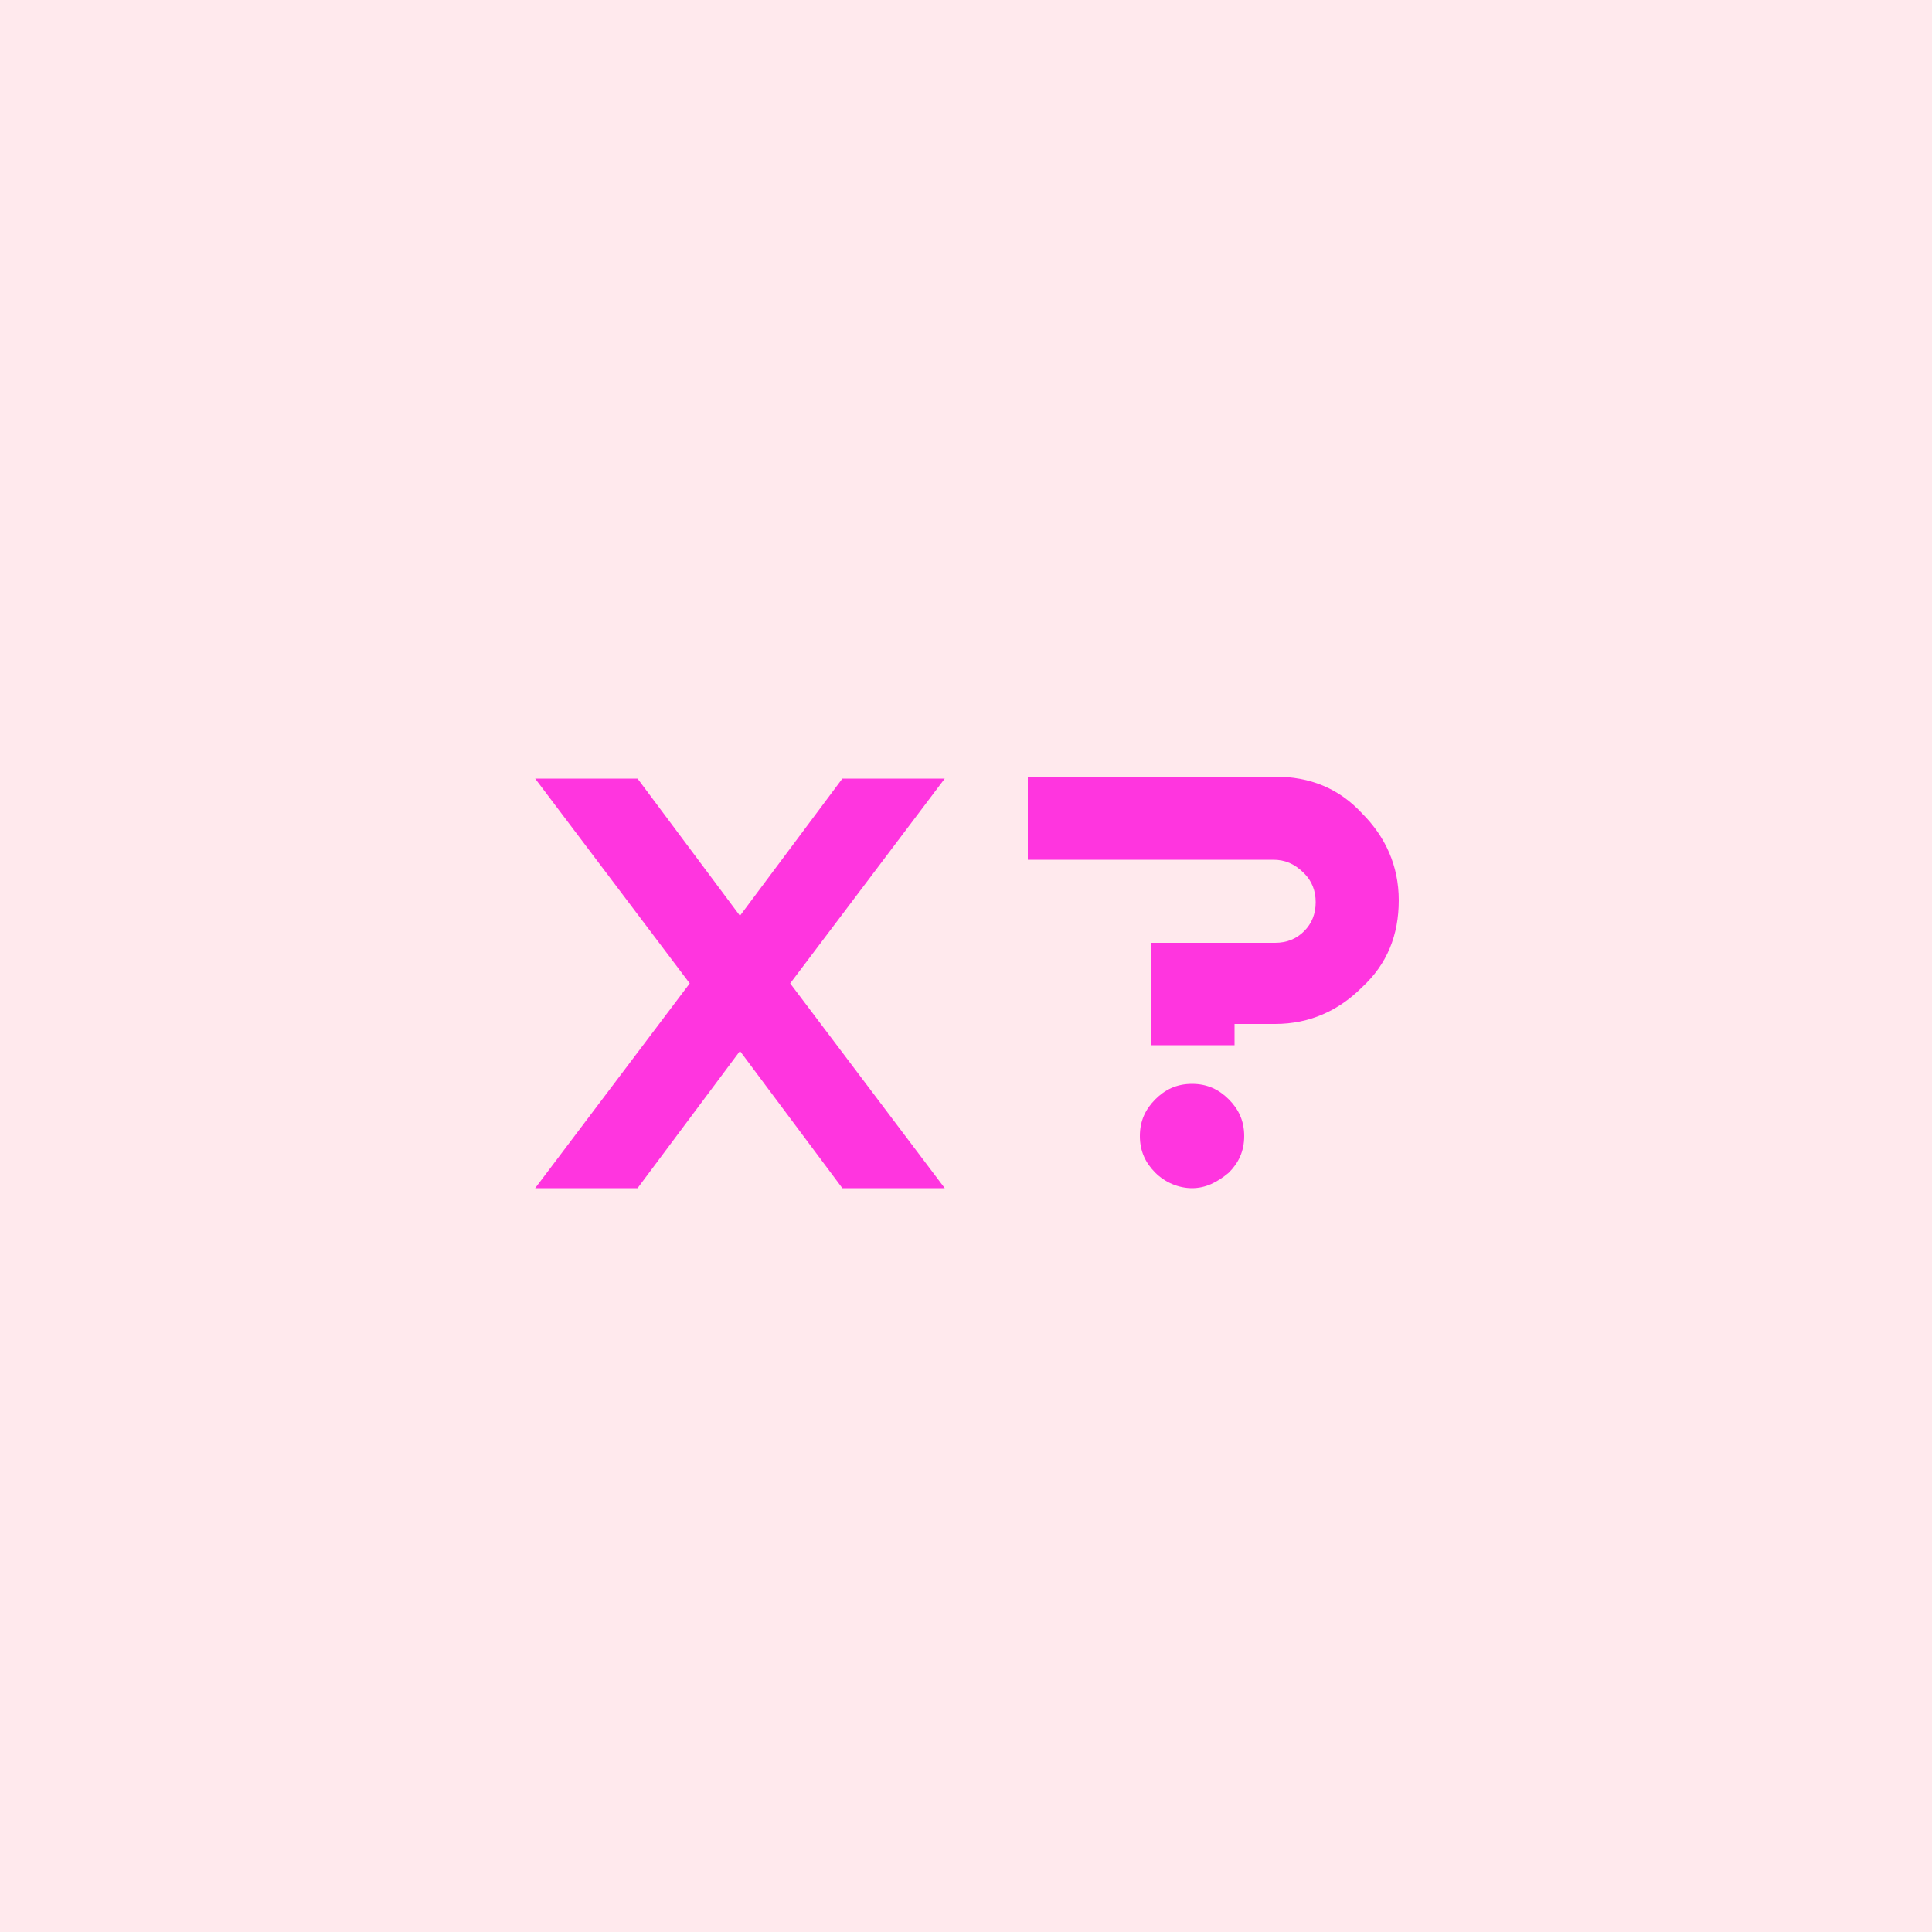 <?xml version="1.0" encoding="utf-8"?>
<!-- Generator: Adobe Illustrator 24.0.0, SVG Export Plug-In . SVG Version: 6.00 Build 0)  -->
<svg version="1.1" id="Layer_1" xmlns="http://www.w3.org/2000/svg" xmlns:xlink="http://www.w3.org/1999/xlink" x="0px" y="0px"
	 viewBox="0 0 100 100" style="enable-background:new 0 0 100 100;" xml:space="preserve">
<style type="text/css">
	.st0{fill:#FFE9ED;}
	.st1{enable-background:new    ;}
	.st2{fill:#FF35DF;}
</style>
<title>ช่องเวทย์มนต์ทวีคูณ</title>
<rect class="st0" width="100" height="100"/>
<g class="st1">
	<path class="st2" d="M35.7,50.9l-8-10.6H33l5.3,7.1l5.3-7.1h5.3l-8,10.6l8,10.6h-5.3l-5.3-7.1L33,61.5h-5.3L35.7,50.9z"/>
	<path class="st2" d="M65.9,44.5H53.2v-4.3h12.8c1.8,0,3.3,0.6,4.5,1.9c1.2,1.2,1.9,2.7,1.9,4.5c0,1.8-0.6,3.3-1.9,4.5
		c-1.2,1.2-2.7,1.9-4.5,1.9h-2.1v1.1h-4.3v-5.3h6.4c0.6,0,1.1-0.2,1.5-0.6c0.4-0.4,0.6-0.9,0.6-1.5s-0.2-1.1-0.6-1.5
		C67,44.7,66.5,44.5,65.9,44.5z M61.7,61.5c-0.7,0-1.4-0.3-1.9-0.8c-0.5-0.5-0.8-1.1-0.8-1.9s0.3-1.4,0.8-1.9
		c0.5-0.5,1.1-0.8,1.9-0.8s1.4,0.3,1.9,0.8c0.5,0.5,0.8,1.1,0.8,1.9s-0.3,1.4-0.8,1.9C63,61.2,62.4,61.5,61.7,61.5z"/>
</g>
</svg>
